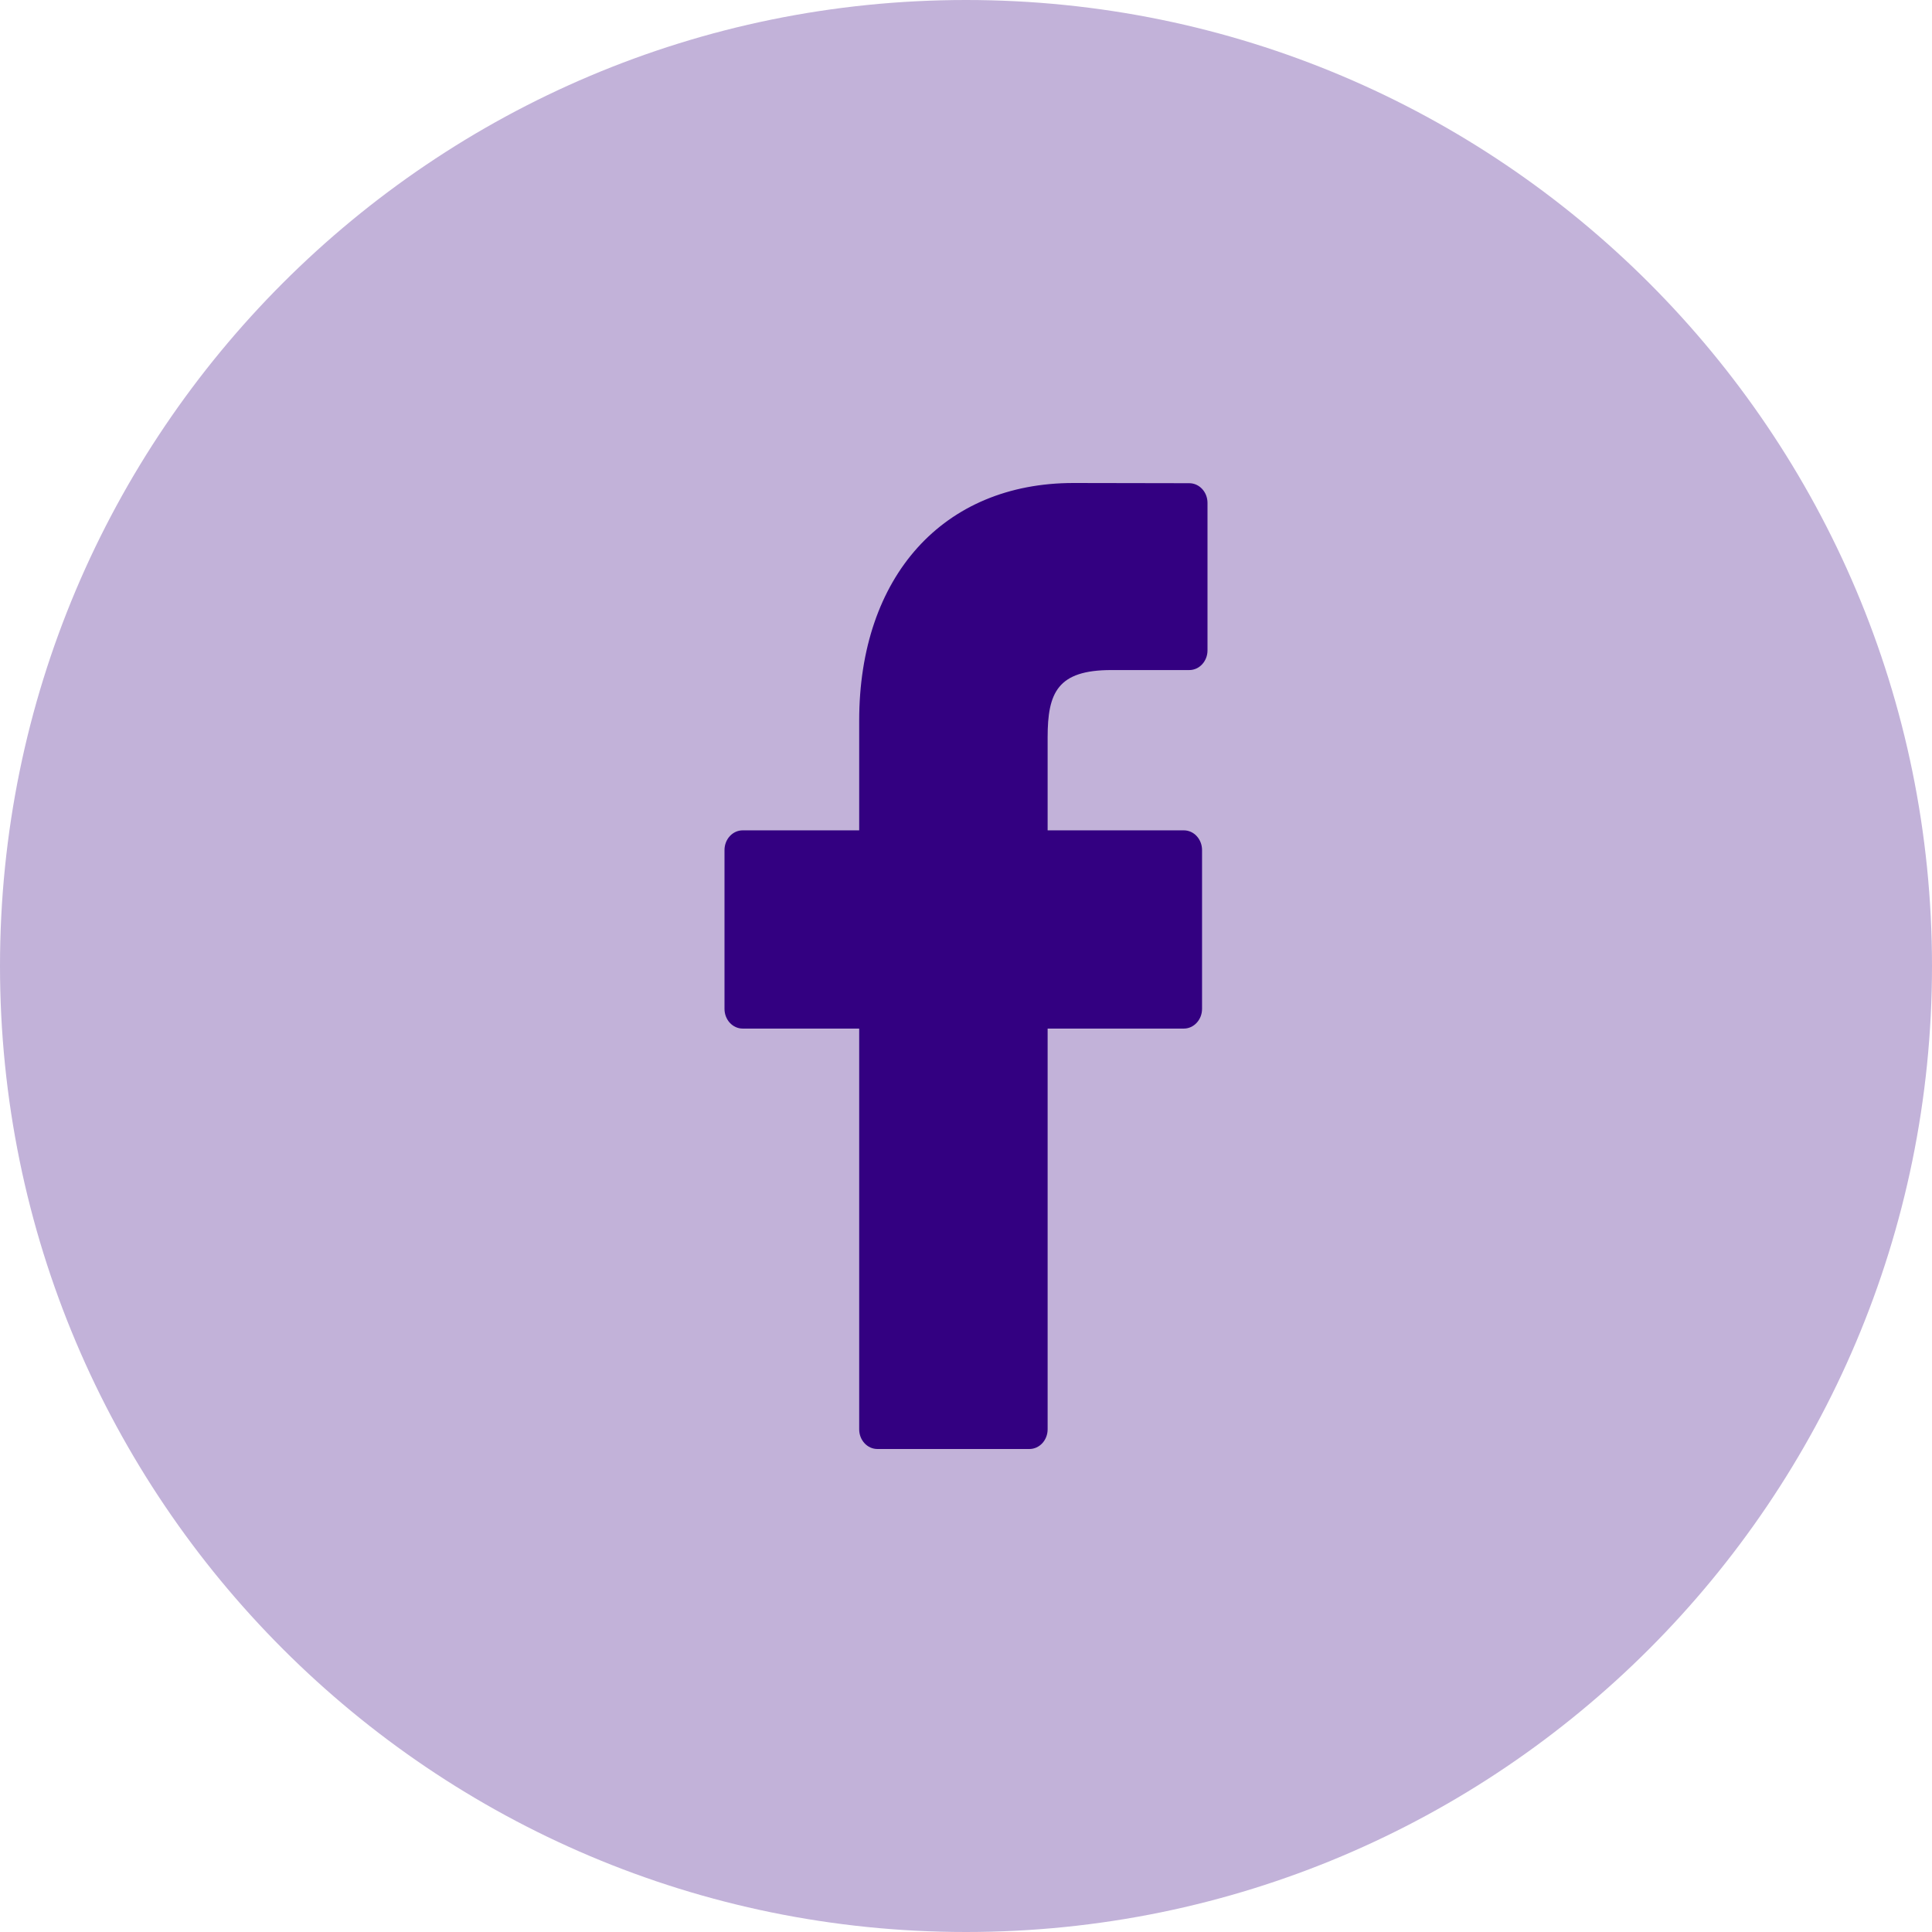 <svg width="28" height="28" viewBox="0 0 28 28" fill="none" xmlns="http://www.w3.org/2000/svg">
<path d="M14 28C21.732 28 28 21.732 28 14C28 6.268 21.732 0 14 0C6.268 0 0 6.268 0 14C0 21.732 6.268 28 14 28Z" fill="#C2B2D9"/>
<path d="M17.236 7.003L15.557 7C13.671 7 12.452 8.352 12.452 10.445V12.034H10.764C10.618 12.034 10.5 12.162 10.5 12.32V14.621C10.5 14.779 10.618 14.907 10.764 14.907H12.452V20.715C12.452 20.872 12.57 21 12.716 21H14.919C15.065 21 15.183 20.872 15.183 20.715V14.907H17.157C17.302 14.907 17.421 14.779 17.421 14.621L17.421 12.32C17.421 12.244 17.393 12.171 17.344 12.118C17.295 12.064 17.227 12.034 17.157 12.034H15.183V10.687C15.183 10.04 15.325 9.711 16.105 9.711L17.236 9.711C17.382 9.711 17.5 9.583 17.5 9.426V7.288C17.5 7.131 17.382 7.003 17.236 7.003Z" fill="#330081"/>
</svg>

